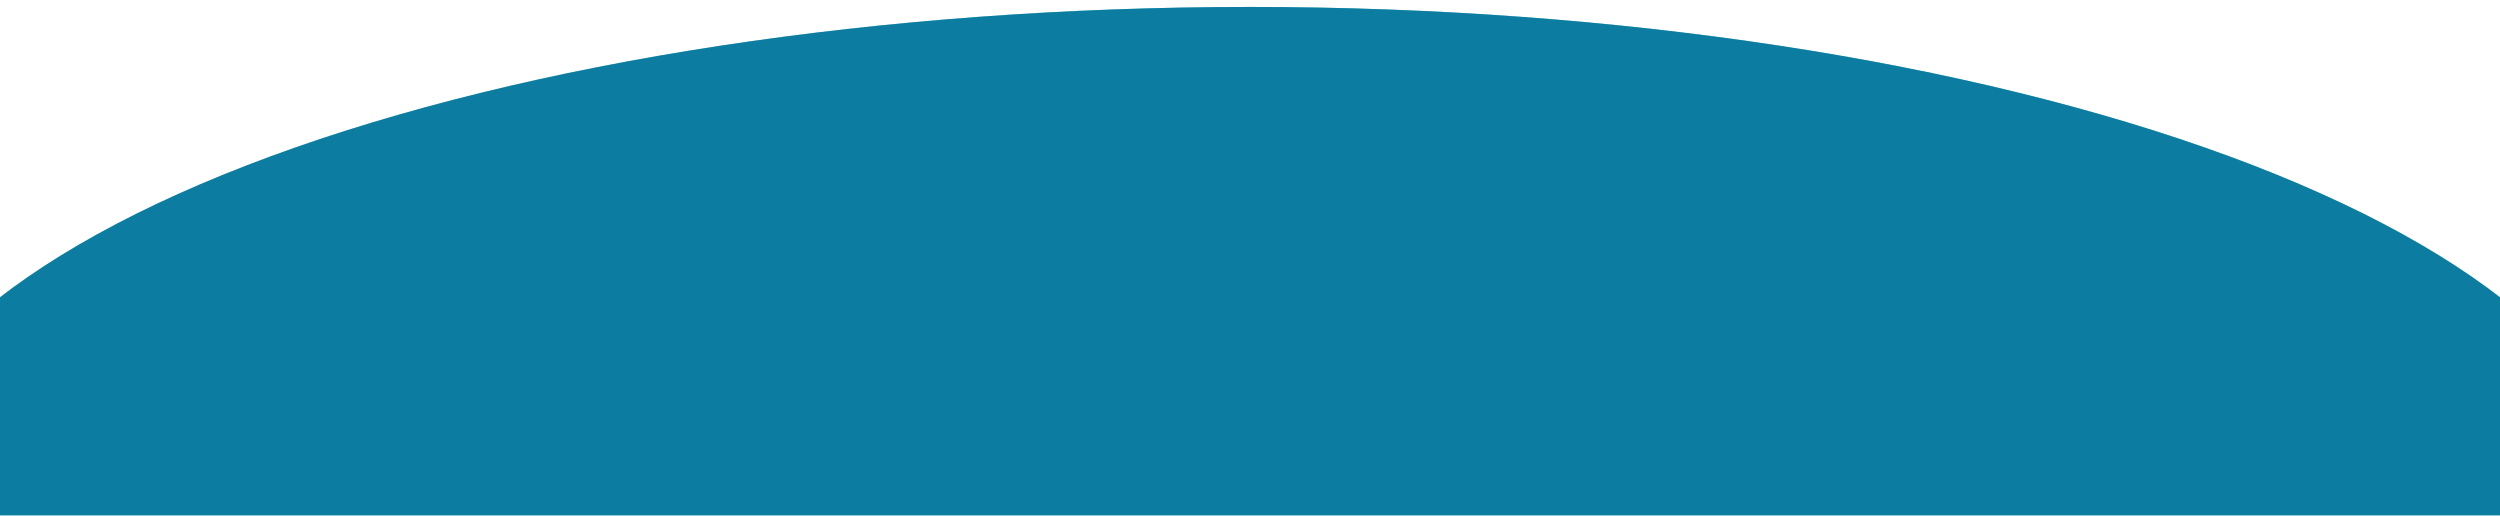 <svg width="1440" height="297" viewBox="0 0 1440 297" fill="none" xmlns="http://www.w3.org/2000/svg">
<g filter="url(#filter0_d_82_4)">
<path d="M1518 294C1518 216.026 1433.93 141.246 1284.27 86.111C1134.62 30.975 931.643 5.88685e-06 720 0C508.357 -5.88685e-06 305.383 30.975 155.729 86.111C6.075 141.246 -78 216.026 -78 294L720 294H1518Z" fill="#17A3B8"/>
<path d="M1518 294C1518 216.026 1433.93 141.246 1284.27 86.111C1134.62 30.975 931.643 5.88685e-06 720 0C508.357 -5.88685e-06 305.383 30.975 155.729 86.111C6.075 141.246 -78 216.026 -78 294L720 294H1518Z" fill="#025888" fill-opacity="0.5"/>
</g>
<defs>
<filter id="filter0_d_82_4" x="-82" y="0" width="1604" height="302" filterUnits="userSpaceOnUse" color-interpolation-filters="sRGB">
<feFlood flood-opacity="0" result="BackgroundImageFix"/>
<feColorMatrix in="SourceAlpha" type="matrix" values="0 0 0 0 0 0 0 0 0 0 0 0 0 0 0 0 0 0 127 0" result="hardAlpha"/>
<feOffset dy="4"/>
<feGaussianBlur stdDeviation="2"/>
<feComposite in2="hardAlpha" operator="out"/>
<feColorMatrix type="matrix" values="0 0 0 0 0 0 0 0 0 0 0 0 0 0 0 0 0 0 0.25 0"/>
<feBlend mode="normal" in2="BackgroundImageFix" result="effect1_dropShadow_82_4"/>
<feBlend mode="normal" in="SourceGraphic" in2="effect1_dropShadow_82_4" result="shape"/>
</filter>
</defs>
</svg>
